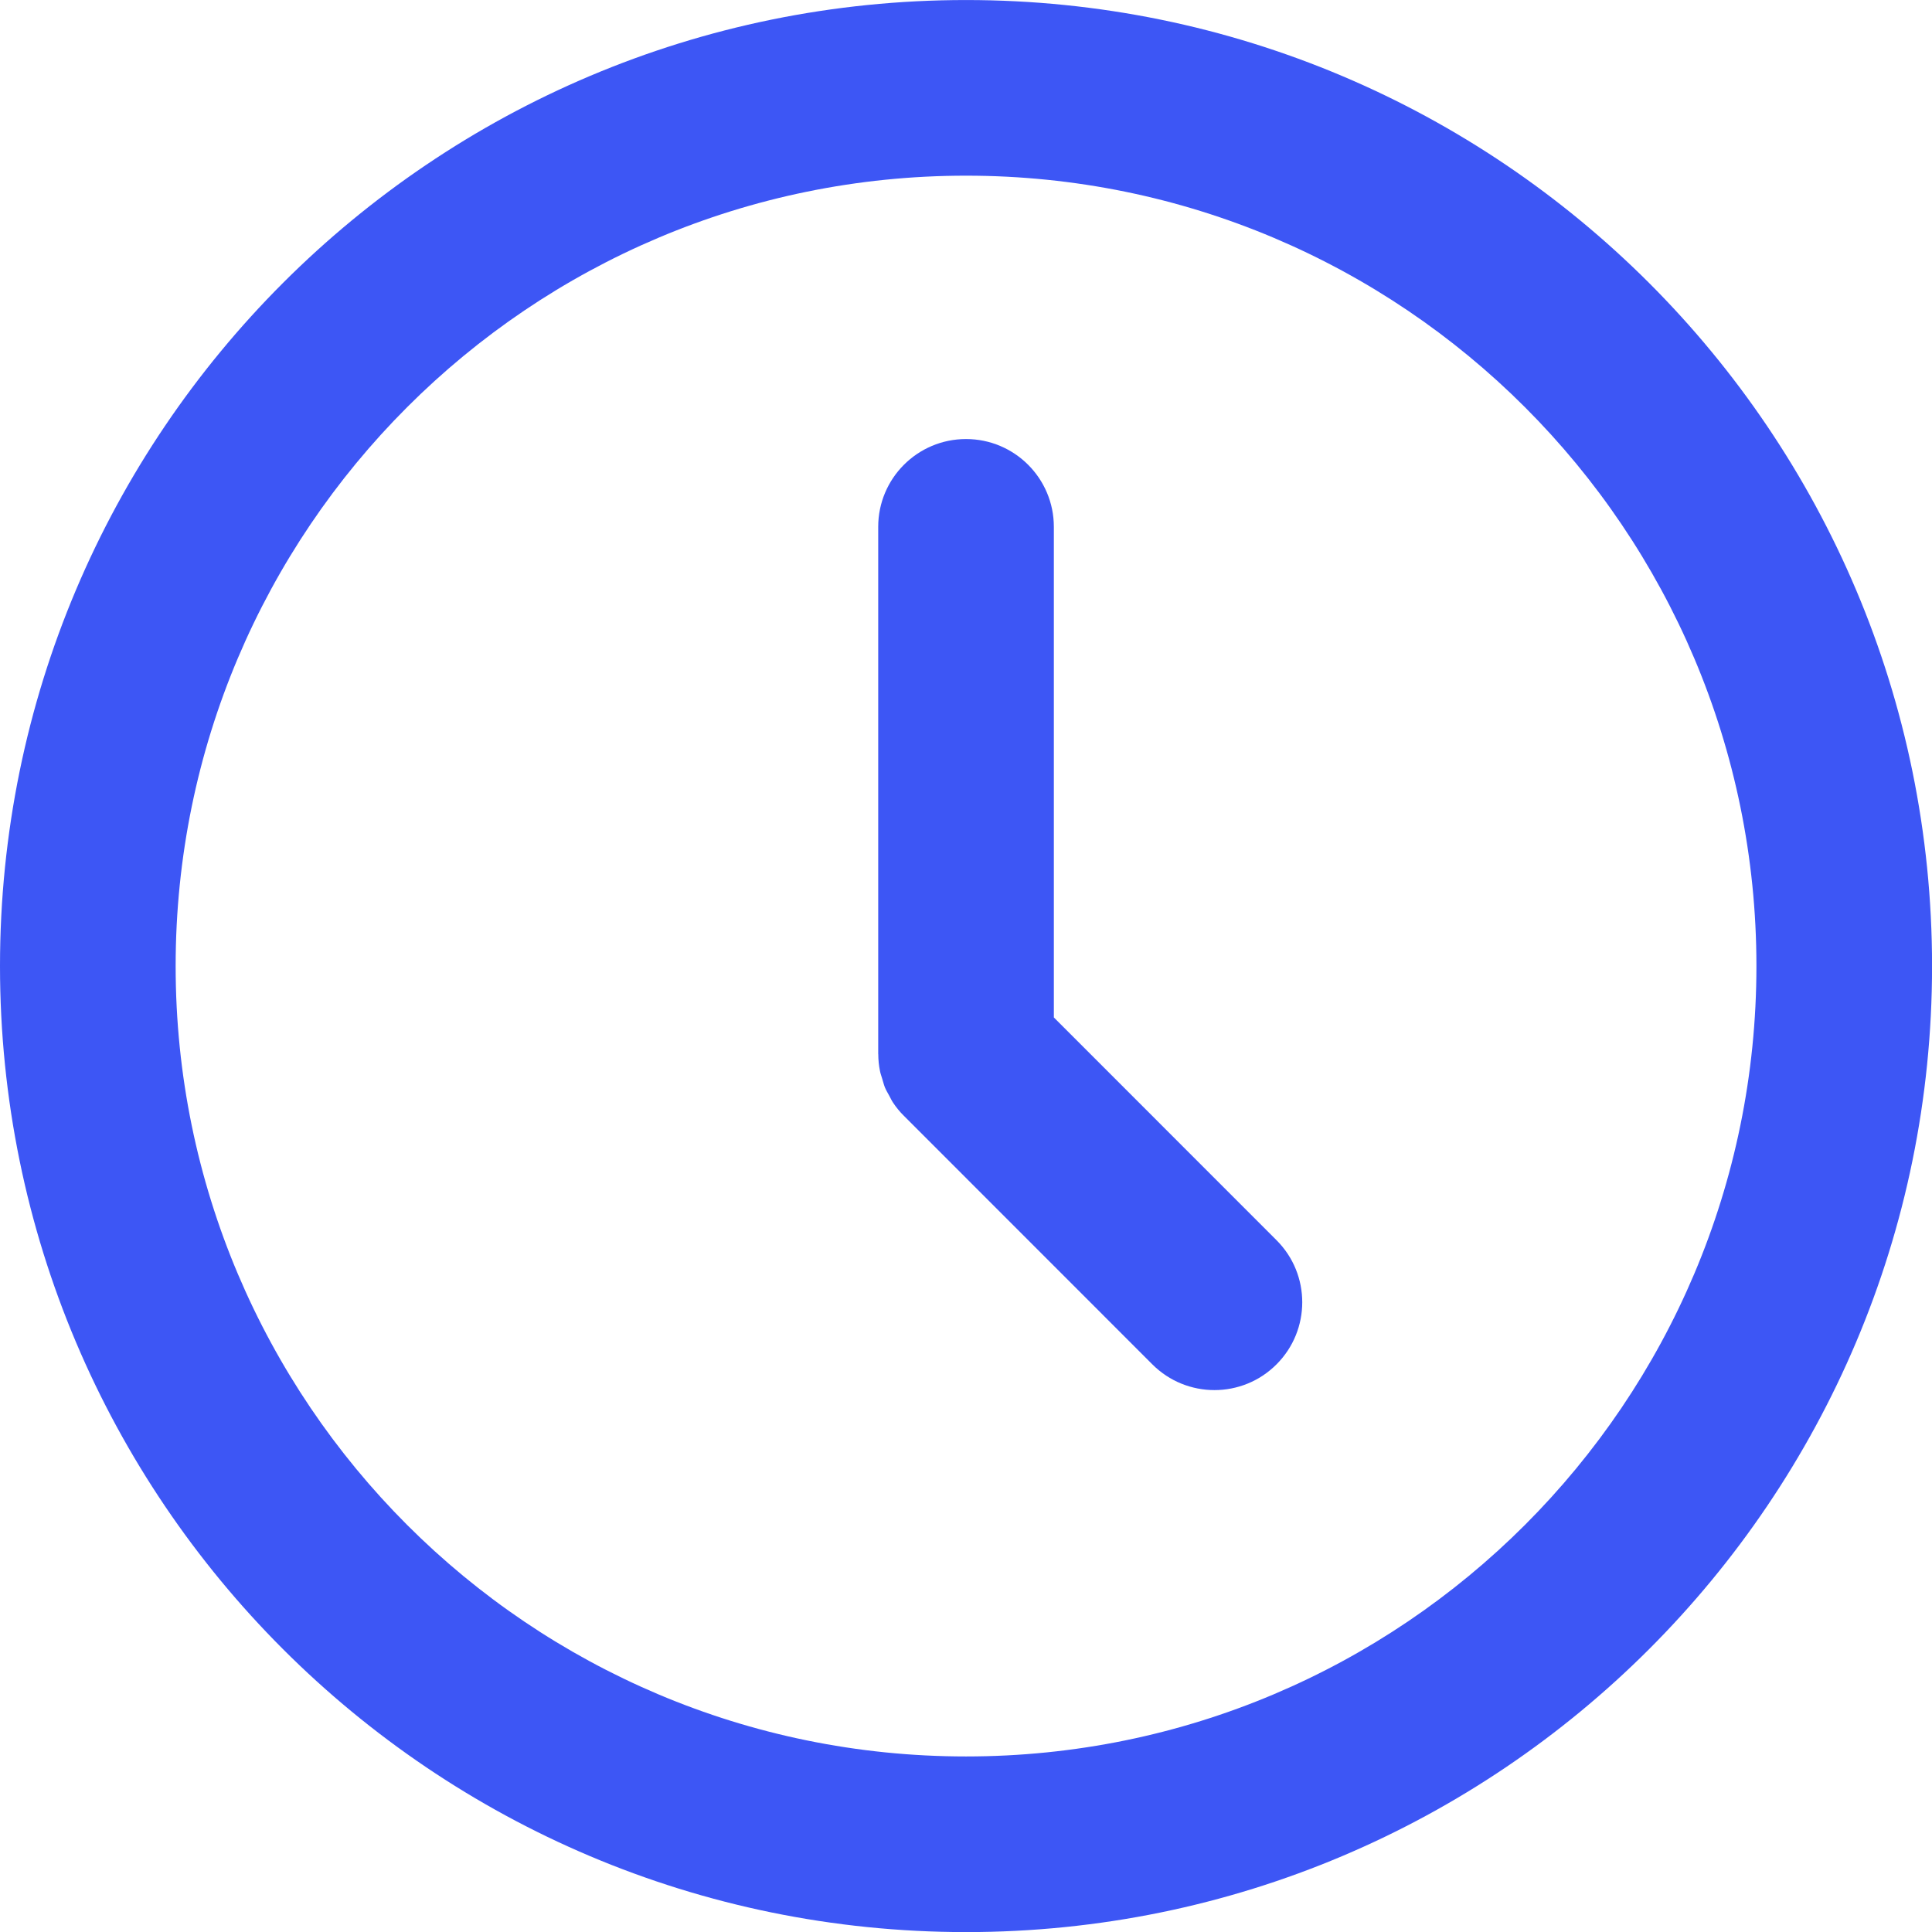 <?xml version="1.0" encoding="UTF-8" standalone="no"?>
<svg
   xmlns:dc="http://purl.org/dc/elements/1.1/"
   xmlns:cc="http://creativecommons.org/ns#"
   xmlns:rdf="http://www.w3.org/1999/02/22-rdf-syntax-ns#"
   xmlns:svg="http://www.w3.org/2000/svg"
   xmlns="http://www.w3.org/2000/svg"
   xmlns:sodipodi="http://sodipodi.sourceforge.net/DTD/sodipodi-0.dtd"
   xmlns:inkscape="http://www.inkscape.org/namespaces/inkscape"
   width="100"
   height="100"
   version="1.1"
   id="svg20"
   sodipodi:docname="clock.svg"
   inkscape:version="0.92.3 (2405546, 2018-03-11)">
  <sodipodi:namedview
     pagecolor="#ffffff"
     bordercolor="#666666"
     borderopacity="1"
     objecttolerance="10"
     gridtolerance="10"
     guidetolerance="10"
     inkscape:pageopacity="0"
     inkscape:pageshadow="2"
     inkscape:window-width="2400"
     inkscape:window-height="1321"
     id="namedview22"
     showgrid="false"
     fit-margin-top="0"
     fit-margin-left="0"
     fit-margin-right="0"
     fit-margin-bottom="0"
     inkscape:zoom="11.238095"
     inkscape:cx="10.5"
     inkscape:cy="10.499926"
     inkscape:window-x="-9"
     inkscape:window-y="-5"
     inkscape:window-maximized="1"
     inkscape:current-layer="svg20" />
  <defs
     id="defs5">
    <clipPath
       id="clip_0">
      <rect
         x="-49"
         y="-492"
         width="375"
         height="668"
         id="rect2"
         style="clip-rule:evenodd" />
    </clipPath>
  </defs>
  <defs
     id="defs14">
    <clipPath
       id="clip_1">
      <rect
         x="-49"
         y="-492"
         width="375"
         height="668"
         id="rect11"
         style="clip-rule:evenodd" />
    </clipPath>
  </defs>
  <g
     id="g30"
     transform="matrix(4.8,0,0,4.8,0,-0.8)">
    <g
       id="g9"
       clip-path="url(#clip_0)">
      <path
         id="path7"
         d="M 0,10.417 C 0,4.664 4.664,0 10.417,0 c 5.753,0 10.417,4.664 10.417,10.417 0,5.753 -4.664,10.417 -10.417,10.417 C 4.664,20.833 0,16.17 0,10.417 Z m 1.894,0 c 0,4.707 3.816,8.523 8.523,8.523 4.707,0 8.523,-3.816 8.523,-8.523 0,-4.707 -3.816,-8.523 -8.523,-8.523 -4.707,0 -8.523,3.816 -8.523,8.523 z"
         transform="translate(0,0.167)"
         inkscape:connector-curvature="0"
         style="fill:#3d56f5;fill-rule:evenodd;stroke:none" />
    </g>
    <g
       id="g18"
       clip-path="url(#clip_1)">
      <path
         id="path16"
         d="M 1.894,6.237 V 0.947 C 1.894,0.424 1.47,0 0.947,0 0.424,0 0,0.424 0,0.947 V 6.629 C 0,6.631 7.10227e-4,6.633 7.10227e-4,6.635 9.4697e-4,6.695 0.007,6.755 0.019,6.814 0.024,6.843 0.035,6.869 0.043,6.898 0.053,6.929 0.06,6.961 0.072,6.991 0.086,7.024 0.104,7.054 0.121,7.085 0.134,7.108 0.144,7.132 0.159,7.154 0.194,7.207 0.234,7.256 0.278,7.299 L 2.956,9.978 c 0.37,0.37 0.97,0.37 1.339,0 0.37,-0.37 0.37,-0.97 0,-1.339 z"
         transform="translate(9.47,4.901)"
         inkscape:connector-curvature="0"
         style="fill:#3d56f5;stroke:none" />
    </g>
  </g>
</svg>
